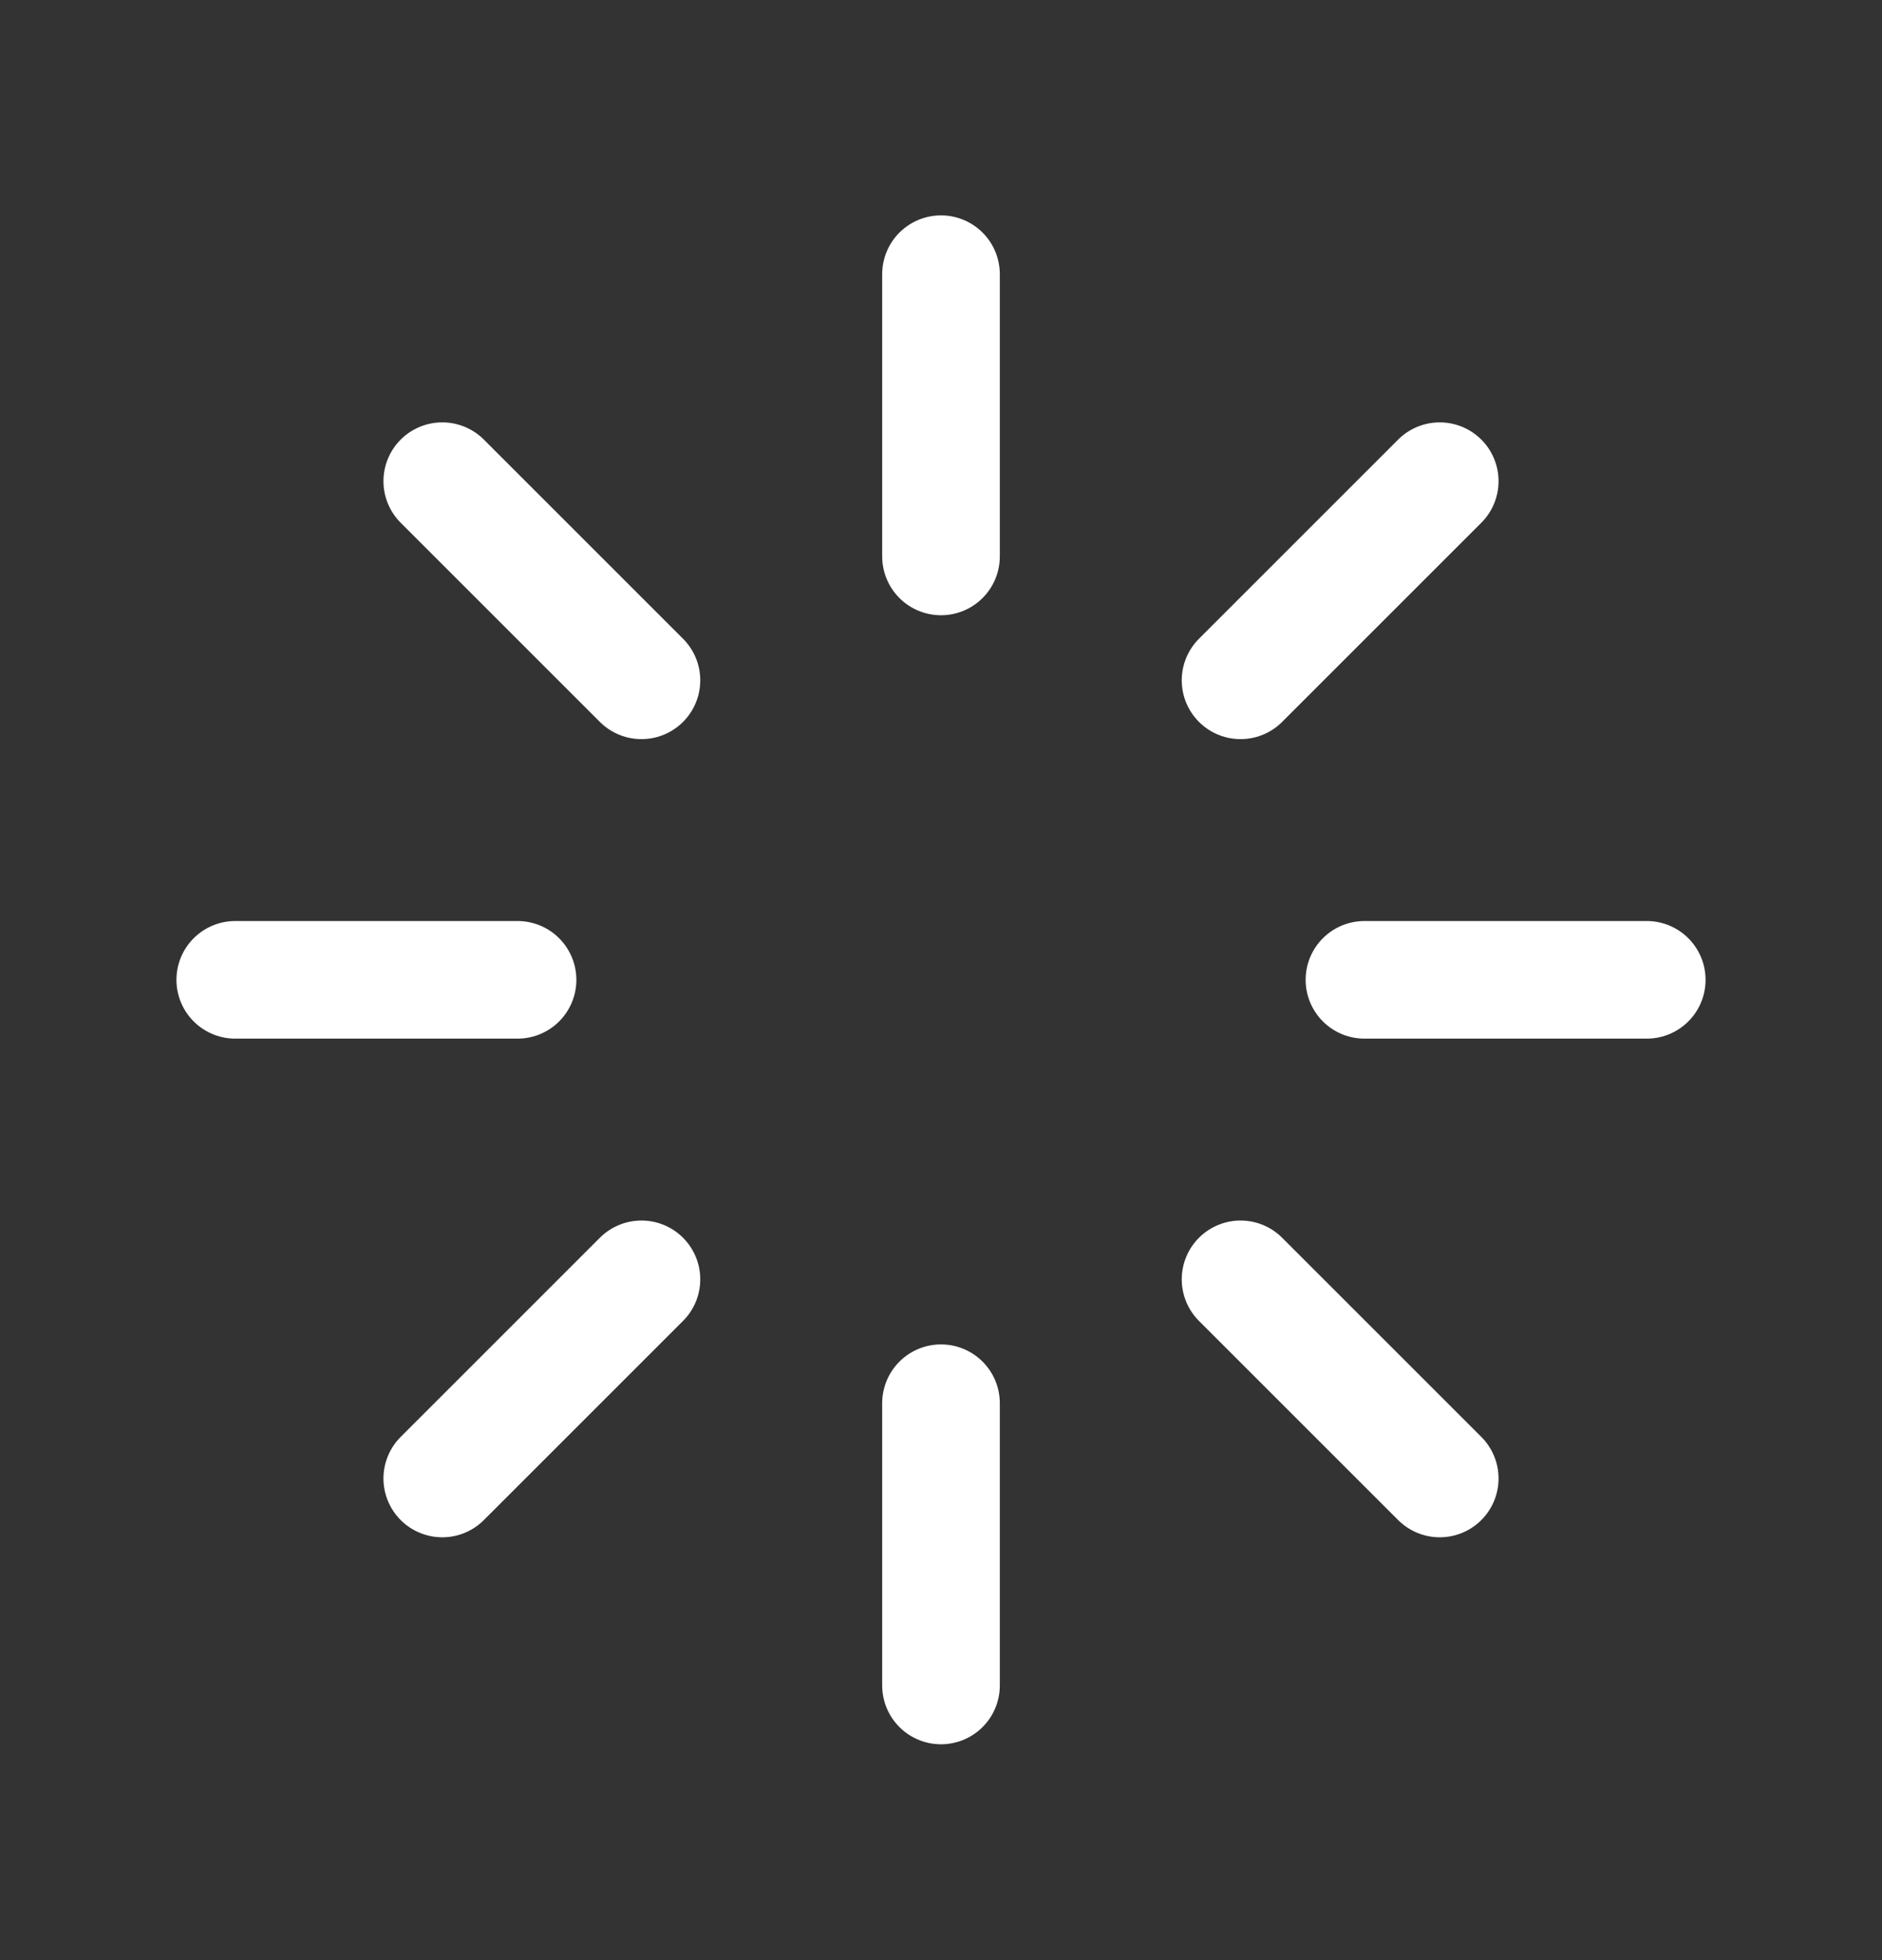 <svg width="24" height="25" viewBox="0 0 24 25" fill="none" xmlns="http://www.w3.org/2000/svg">
    <rect x="0" y="0" width="24" height="25" fill="#333333" stroke="none"/>
    <path d="M12 3.497V7.097" stroke="white" stroke-width="1.5" stroke-linecap="round" stroke-linejoin="round"/>
    <path d="M12 17.897V21.497" stroke="white" stroke-width="1.5" stroke-linecap="round" stroke-linejoin="round"/>
    <path d="M5.64 6.137L8.18 8.677" stroke="white" stroke-width="1.5" stroke-linecap="round" stroke-linejoin="round"/>
    <path d="M15.82 16.317L18.36 18.857" stroke="white" stroke-width="1.5" stroke-linecap="round" stroke-linejoin="round"/>
    <path d="M3 12.497H6.6" stroke="white" stroke-width="1.5" stroke-linecap="round" stroke-linejoin="round"/>
    <path d="M17.4 12.497H21" stroke="white" stroke-width="1.5" stroke-linecap="round" stroke-linejoin="round"/>
    <path d="M5.64 18.857L8.18 16.317" stroke="white" stroke-width="1.5" stroke-linecap="round" stroke-linejoin="round"/>
    <path d="M15.82 8.677L18.36 6.137" stroke="white" stroke-width="1.5" stroke-linecap="round" stroke-linejoin="round"/>
</svg>
